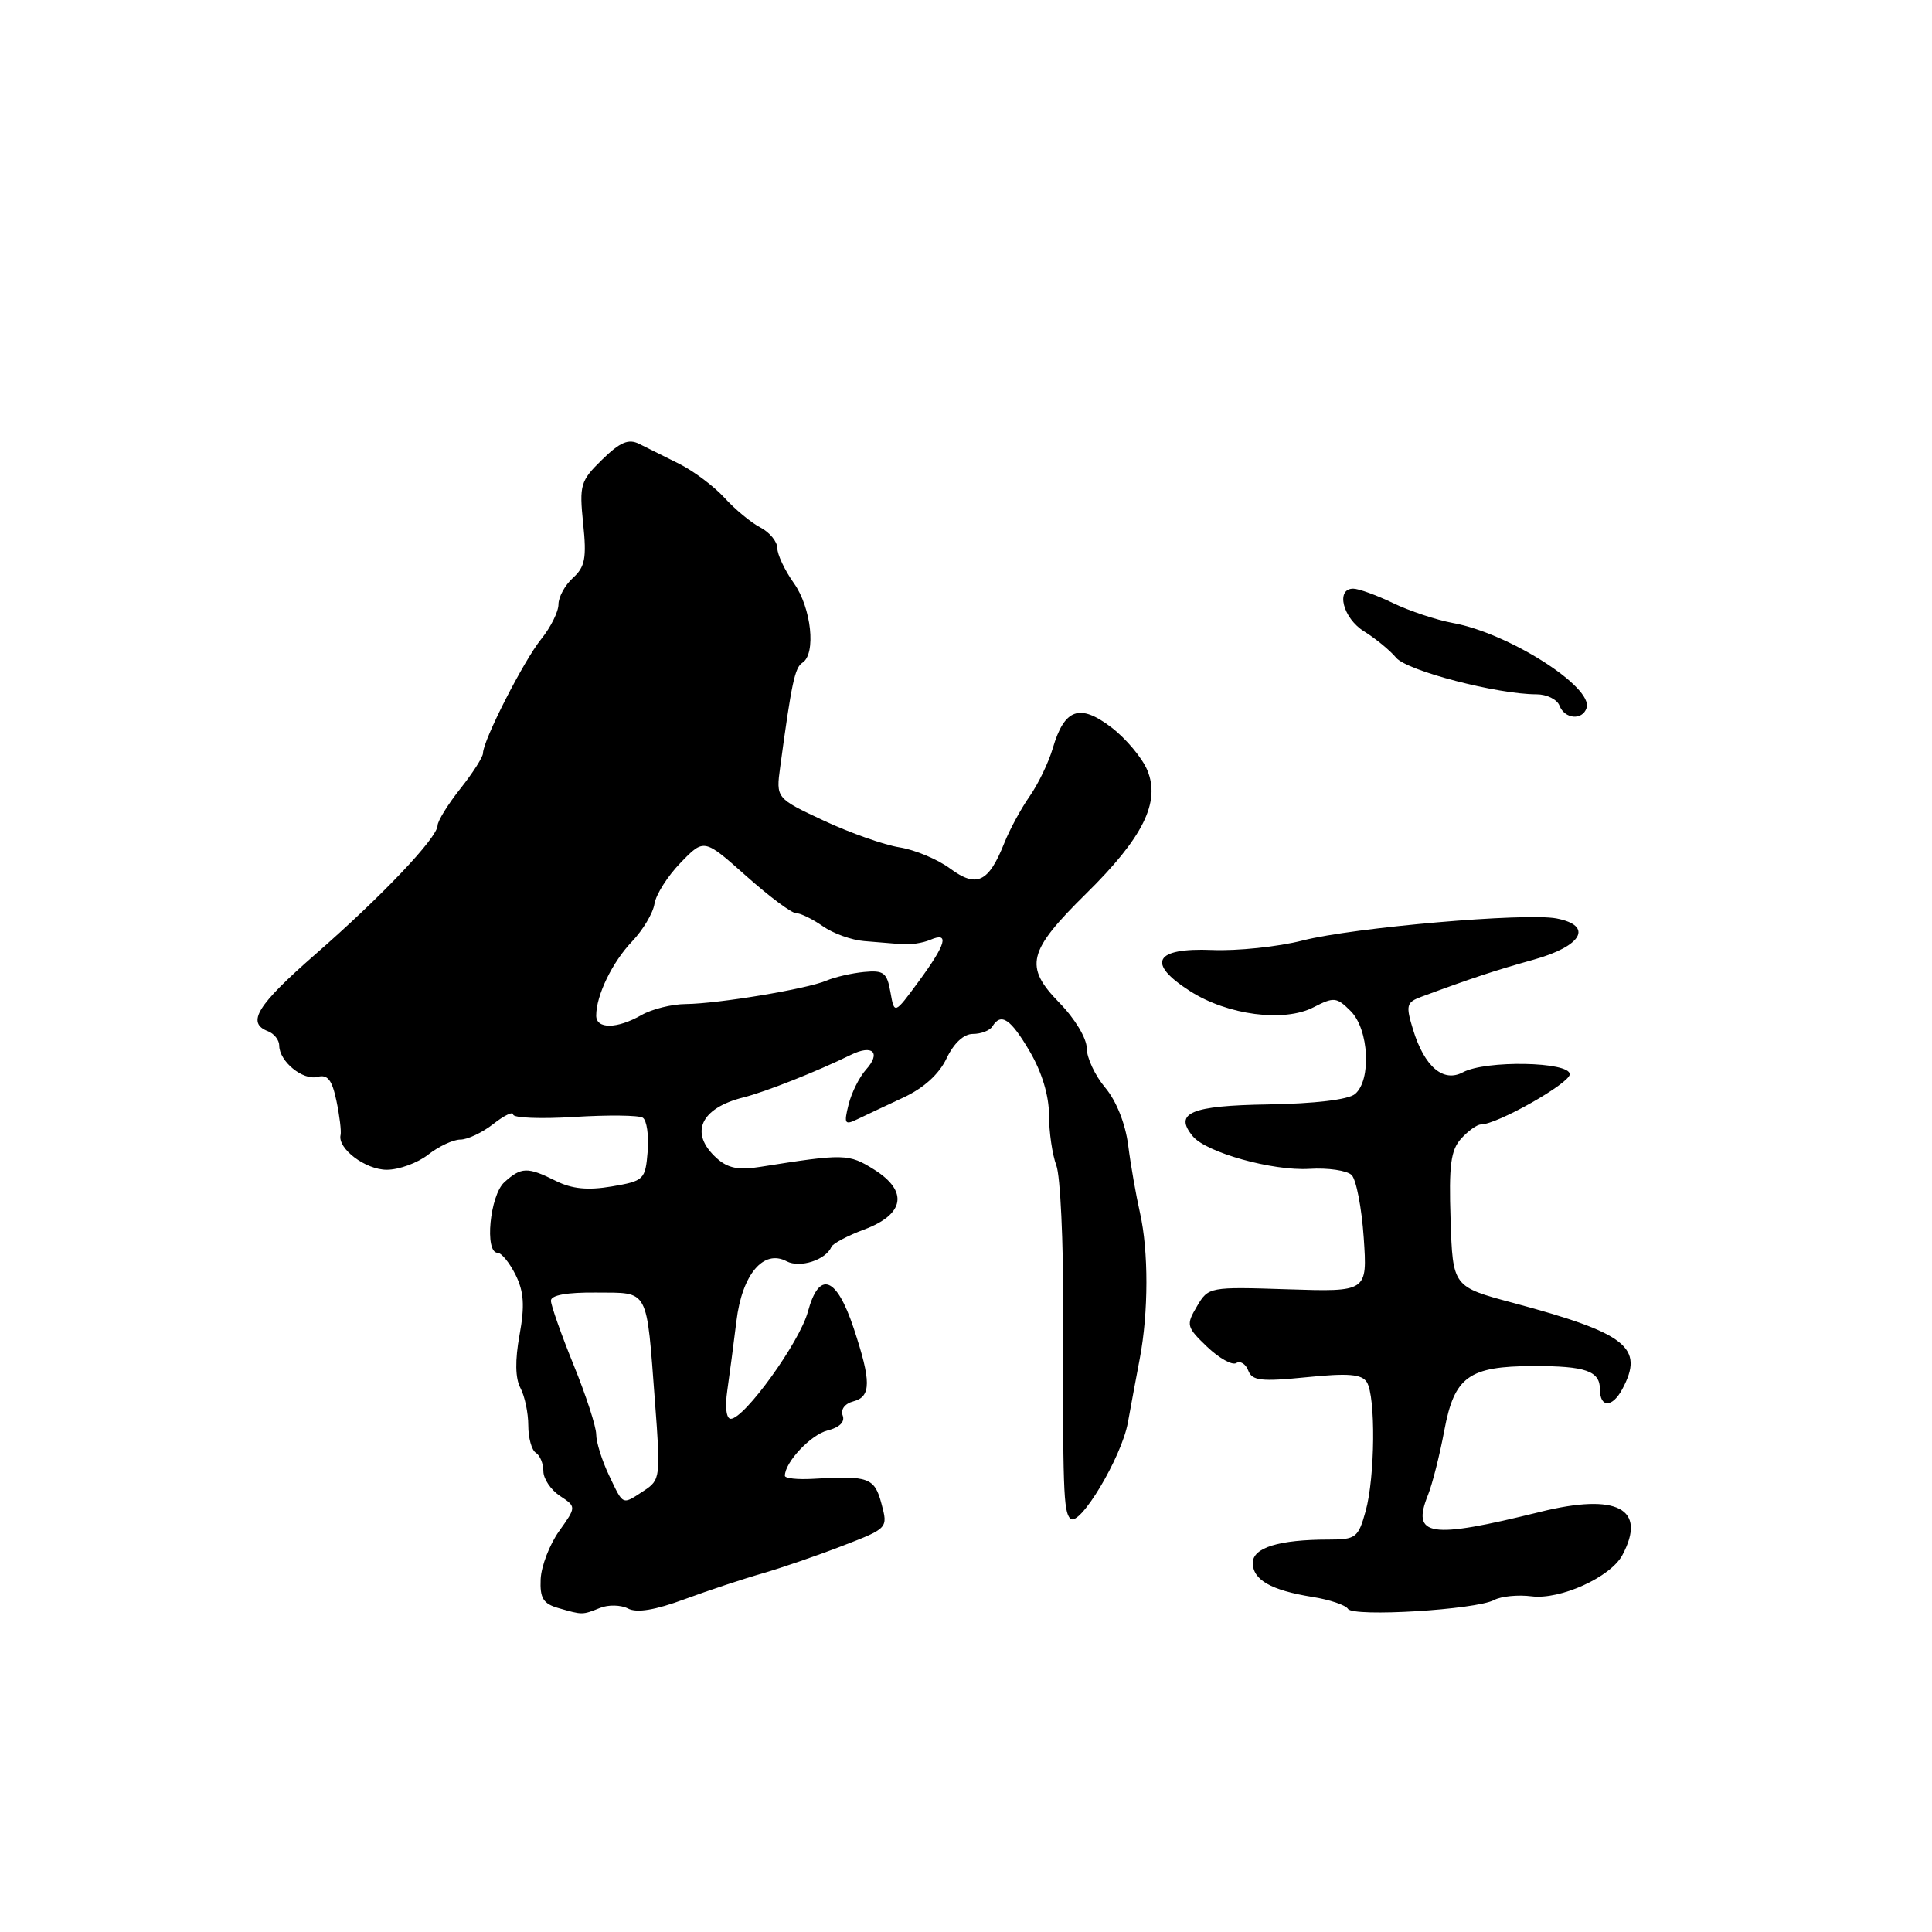 <?xml version="1.0" encoding="UTF-8" standalone="no"?>
<!DOCTYPE svg PUBLIC "-//W3C//DTD SVG 1.1//EN" "http://www.w3.org/Graphics/SVG/1.1/DTD/svg11.dtd" >
<svg xmlns="http://www.w3.org/2000/svg" xmlns:xlink="http://www.w3.org/1999/xlink" version="1.1" viewBox="0 0 256 256">
 <g >
 <path fill="currentColor"
d=" M 79.50 213.06 C 80.60 212.61 82.27 212.65 83.22 213.14 C 84.38 213.75 86.83 213.34 90.72 211.90 C 93.90 210.73 98.53 209.19 101.00 208.49 C 103.47 207.78 108.24 206.14 111.58 204.85 C 117.67 202.50 117.67 202.50 116.80 199.25 C 115.89 195.80 115.08 195.50 107.75 195.95 C 105.69 196.07 104.00 195.89 104.00 195.55 C 104.00 193.75 107.43 190.11 109.64 189.55 C 111.23 189.15 111.99 188.41 111.66 187.56 C 111.36 186.77 111.95 185.98 113.07 185.69 C 115.45 185.07 115.46 183.06 113.12 176.00 C 110.84 169.12 108.54 168.29 107.05 173.81 C 105.97 177.83 98.64 188.00 96.83 188.00 C 96.24 188.00 96.05 186.45 96.37 184.25 C 96.67 182.19 97.21 178.05 97.58 175.06 C 98.33 168.86 101.17 165.49 104.24 167.13 C 105.99 168.06 109.44 166.95 110.16 165.22 C 110.35 164.78 112.30 163.74 114.50 162.92 C 119.88 160.91 120.39 157.84 115.82 154.97 C 112.45 152.86 111.87 152.85 100.71 154.62 C 97.86 155.08 96.42 154.79 94.96 153.46 C 91.31 150.16 92.77 146.85 98.51 145.41 C 101.43 144.68 108.24 141.98 112.75 139.77 C 115.64 138.35 116.78 139.48 114.74 141.74 C 113.87 142.71 112.83 144.79 112.44 146.36 C 111.80 148.91 111.93 149.12 113.61 148.30 C 114.65 147.80 117.38 146.51 119.68 145.44 C 122.38 144.19 124.42 142.35 125.42 140.25 C 126.39 138.22 127.70 137.00 128.92 137.00 C 130.00 137.00 131.16 136.55 131.50 136.00 C 132.65 134.14 133.91 134.99 136.46 139.34 C 138.06 142.07 139.00 145.19 139.00 147.77 C 139.00 150.03 139.44 153.02 139.97 154.42 C 140.50 155.82 140.91 164.51 140.88 173.73 C 140.81 197.41 140.91 200.31 141.82 201.22 C 143.03 202.43 148.61 193.12 149.45 188.50 C 149.85 186.30 150.56 182.47 151.03 180.00 C 152.19 173.88 152.20 165.75 151.05 160.69 C 150.53 158.39 149.82 154.36 149.49 151.75 C 149.12 148.88 147.92 145.87 146.44 144.11 C 145.10 142.52 144.00 140.17 144.00 138.90 C 144.00 137.59 142.43 134.97 140.37 132.87 C 135.67 128.05 136.16 126.06 143.94 118.39 C 151.46 110.98 153.78 106.30 152.03 102.07 C 151.35 100.43 149.20 97.86 147.26 96.38 C 143.06 93.18 141.04 93.90 139.50 99.14 C 138.95 101.02 137.57 103.89 136.42 105.53 C 135.28 107.16 133.77 109.95 133.07 111.72 C 130.99 116.94 129.41 117.68 125.90 115.09 C 124.24 113.86 121.22 112.60 119.19 112.28 C 117.16 111.96 112.65 110.37 109.16 108.74 C 102.82 105.77 102.82 105.77 103.38 101.63 C 104.88 90.53 105.32 88.45 106.32 87.82 C 108.17 86.65 107.51 80.53 105.20 77.28 C 103.99 75.58 103.00 73.49 103.00 72.63 C 103.00 71.77 101.99 70.54 100.75 69.89 C 99.51 69.25 97.38 67.48 96.00 65.96 C 94.62 64.45 91.92 62.42 90.00 61.46 C 88.08 60.50 85.68 59.31 84.68 58.81 C 83.28 58.11 82.15 58.59 79.79 60.90 C 76.90 63.72 76.75 64.25 77.27 69.37 C 77.75 73.94 77.52 75.12 75.92 76.57 C 74.86 77.53 74.00 79.11 74.00 80.08 C 74.00 81.05 72.97 83.12 71.72 84.67 C 69.39 87.55 64.00 98.12 64.00 99.80 C 64.00 100.31 62.65 102.42 61.00 104.50 C 59.35 106.58 57.99 108.78 57.98 109.39 C 57.95 111.02 50.60 118.76 41.75 126.48 C 34.06 133.20 32.62 135.53 35.50 136.64 C 36.32 136.95 37.00 137.81 37.00 138.54 C 37.00 140.63 40.13 143.20 42.06 142.69 C 43.42 142.34 43.99 143.07 44.58 145.87 C 45.00 147.87 45.24 149.89 45.13 150.38 C 44.69 152.18 48.42 155.00 51.25 155.00 C 52.86 155.00 55.33 154.10 56.73 153.00 C 58.13 151.90 60.05 151.00 61.00 151.00 C 61.95 151.00 63.92 150.07 65.37 148.93 C 66.81 147.79 68.00 147.23 68.00 147.68 C 68.00 148.13 71.64 148.28 76.10 148.00 C 80.55 147.72 84.63 147.77 85.17 148.10 C 85.70 148.43 85.99 150.45 85.82 152.58 C 85.51 156.32 85.34 156.48 81.06 157.21 C 77.88 157.75 75.79 157.54 73.66 156.48 C 69.90 154.60 69.07 154.62 66.83 156.65 C 64.91 158.39 64.18 166.00 65.93 166.00 C 66.44 166.00 67.51 167.31 68.31 168.91 C 69.42 171.15 69.55 173.00 68.84 176.90 C 68.23 180.25 68.27 182.63 68.96 183.92 C 69.53 184.99 70.00 187.22 70.00 188.88 C 70.00 190.53 70.45 192.16 71.00 192.50 C 71.55 192.84 72.00 193.94 72.00 194.94 C 72.00 195.94 72.98 197.41 74.19 198.21 C 76.38 199.66 76.38 199.66 74.08 202.89 C 72.82 204.66 71.72 207.52 71.64 209.24 C 71.53 211.77 71.97 212.50 74.00 213.08 C 77.21 214.00 77.14 214.00 79.50 213.06 Z  M 197.98 212.01 C 198.91 211.51 201.14 211.29 202.94 211.52 C 206.75 212.00 213.41 208.98 214.97 206.06 C 218.26 199.90 214.29 197.80 204.08 200.33 C 189.42 203.97 186.99 203.60 189.22 198.08 C 189.79 196.66 190.77 192.81 191.38 189.53 C 192.72 182.40 194.61 181.04 203.17 181.01 C 210.12 181.00 212.00 181.66 212.00 184.11 C 212.00 186.56 213.64 186.54 214.96 184.07 C 217.92 178.55 215.56 176.68 200.50 172.64 C 192.50 170.50 192.50 170.50 192.21 161.62 C 191.97 154.40 192.23 152.40 193.61 150.87 C 194.55 149.84 195.72 149.00 196.22 149.00 C 198.37 149.00 208.00 143.55 208.00 142.34 C 208.00 140.67 196.87 140.46 193.85 142.08 C 191.24 143.48 188.75 141.35 187.24 136.44 C 186.25 133.20 186.35 132.82 188.33 132.08 C 195.00 129.61 198.06 128.60 203.25 127.15 C 209.65 125.36 211.15 122.65 206.25 121.70 C 202.17 120.91 179.38 122.89 172.61 124.62 C 169.36 125.45 163.96 126.02 160.61 125.88 C 152.96 125.57 151.87 127.61 157.69 131.33 C 162.65 134.51 170.15 135.49 174.05 133.47 C 176.75 132.08 177.11 132.11 178.98 133.98 C 181.40 136.40 181.74 143.14 179.54 144.97 C 178.64 145.71 174.21 146.24 168.05 146.34 C 157.77 146.50 155.49 147.47 158.06 150.57 C 159.84 152.72 168.63 155.17 173.49 154.88 C 175.97 154.72 178.50 155.10 179.10 155.70 C 179.71 156.31 180.43 160.04 180.70 163.99 C 181.19 171.18 181.19 171.18 170.66 170.84 C 160.23 170.50 160.12 170.52 158.60 173.10 C 157.14 175.57 157.21 175.83 159.95 178.46 C 161.54 179.97 163.28 180.95 163.81 180.61 C 164.35 180.28 165.07 180.73 165.40 181.61 C 165.92 182.96 167.11 183.09 173.13 182.49 C 178.65 181.93 180.44 182.08 181.11 183.14 C 182.30 185.03 182.21 195.72 180.95 200.25 C 179.98 203.75 179.65 204.00 176.08 204.00 C 169.48 204.00 166.00 205.07 166.00 207.09 C 166.00 209.34 168.43 210.72 173.90 211.60 C 176.18 211.96 178.30 212.68 178.61 213.18 C 179.29 214.29 195.57 213.30 197.98 212.01 Z  M 210.23 93.81 C 211.15 91.05 199.89 83.89 192.52 82.55 C 190.33 82.15 186.76 80.96 184.58 79.91 C 182.40 78.86 180.03 78.00 179.31 78.00 C 176.95 78.00 177.94 81.92 180.75 83.66 C 182.26 84.60 184.18 86.17 185.00 87.16 C 186.46 88.89 198.40 92.00 203.60 92.00 C 204.95 92.00 206.32 92.67 206.64 93.50 C 207.33 95.29 209.67 95.49 210.23 93.81 Z  M 80.69 195.47 C 79.76 193.52 79.00 191.09 79.00 190.07 C 79.00 189.05 77.65 184.90 76.00 180.85 C 74.36 176.81 73.01 172.98 73.00 172.35 C 73.00 171.61 75.13 171.23 79.02 171.27 C 86.07 171.33 85.63 170.49 86.79 185.78 C 87.55 195.75 87.50 196.10 85.32 197.53 C 82.40 199.44 82.63 199.55 80.69 195.47 Z  M 79.00 134.57 C 79.00 131.89 81.12 127.51 83.75 124.75 C 85.20 123.23 86.53 120.99 86.72 119.77 C 86.91 118.54 88.46 116.09 90.18 114.32 C 93.29 111.10 93.29 111.10 98.85 116.05 C 101.90 118.77 104.88 121.00 105.48 121.00 C 106.07 121.00 107.67 121.78 109.03 122.73 C 110.39 123.69 112.85 124.57 114.50 124.70 C 116.15 124.83 118.40 125.01 119.50 125.11 C 120.60 125.21 122.29 124.95 123.25 124.54 C 125.84 123.42 125.39 125.07 121.75 130.02 C 118.51 134.43 118.51 134.43 117.99 131.47 C 117.53 128.87 117.10 128.54 114.49 128.79 C 112.84 128.95 110.60 129.47 109.50 129.94 C 106.89 131.05 95.22 132.99 90.88 133.04 C 89.02 133.05 86.38 133.71 85.00 134.50 C 81.76 136.35 79.00 136.38 79.00 134.57 Z "/>
</g>
</svg>